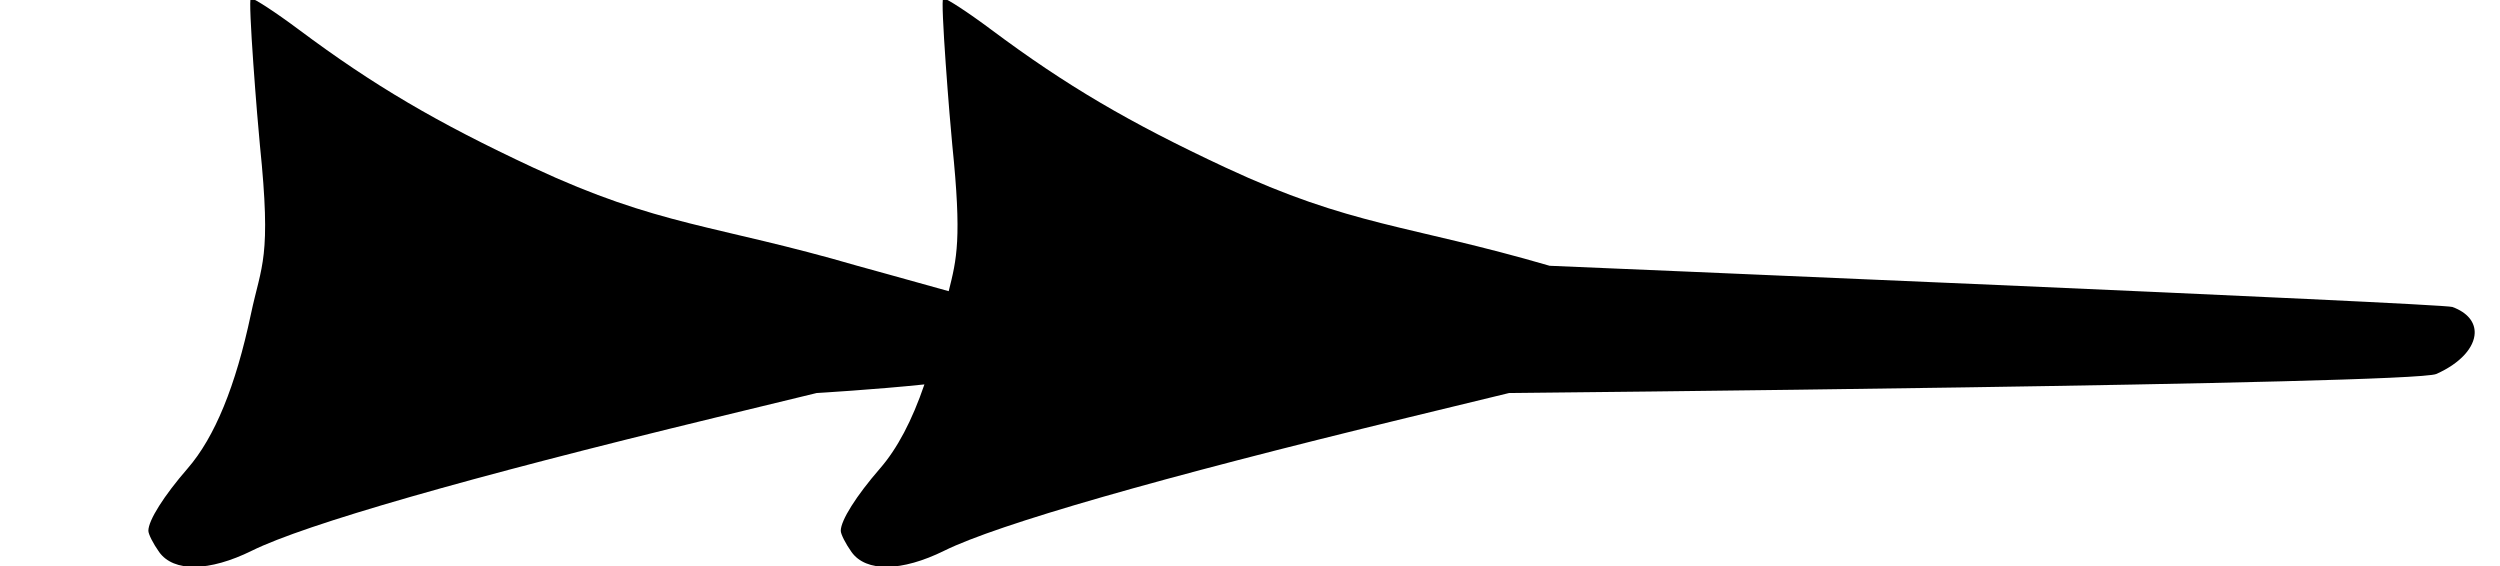 <?xml version="1.0" standalone="no"?>
<!DOCTYPE svg PUBLIC "-//W3C//DTD SVG 1.1//EN" "http://www.w3.org/Graphics/SVG/1.1/DTD/svg11.dtd" >
<svg xmlns="http://www.w3.org/2000/svg" xmlns:xlink="http://www.w3.org/1999/xlink" version="1.1" viewBox="0 0 1011 229">
   <path fill="currentColor"
d="M330.245 158.941l-41.315 10.027c-100.174 24.314 -165.504 43.079 -187.049 53.727c-17.262 8.531 -31.664 8.739 -37.523 0.543c-2.377 -3.326 -4.358 -7.231 -4.358 -8.592c0 -4.199 6.26 -14.135 15.89 -25.22
c10.948 -12.604 19.418 -33.258 25.573 -62.358c4.274 -20.209 8.369 -22.354 3.644 -68.36c-0.911 -8.868 -4.977 -59.403 -3.649 -59.403c1.322 0 10.045 5.703 19.384 12.674c30.166 22.517 55.747 37.572 94.798 55.794
c51.072 23.83 73.468 22.936 131.02 39.704c0 0 20.174 5.559 36.994 10.277c3.252 -13.002 5.35 -21.122 1.454 -59.046c-0.911 -8.868 -4.977 -59.403 -3.649 -59.403c1.322 0 10.045 5.703 19.384 12.674
c30.166 22.517 55.747 37.572 94.798 55.794c51.072 23.83 73.468 22.936 131.02 39.704c0 0 361.07 15.175 365.098 16.661c6.233 2.301 9.138 6.226 9.002 10.57c-0.178 5.688 -5.564 12.095 -15.51 16.523
c-9.43 4.198 -375.003 7.71 -375.003 7.71l-41.315 10.027c-100.174 24.314 -165.504 43.079 -187.049 53.727c-17.262 8.531 -31.664 8.739 -37.523 0.543c-2.377 -3.326 -4.358 -7.231 -4.358 -8.592
c0 -4.199 6.26 -14.135 15.89 -25.22c6.972 -8.025 12.938 -19.315 17.941 -33.971c-19.873 2.087 -43.586 3.484 -43.586 3.484z" />
</svg>
